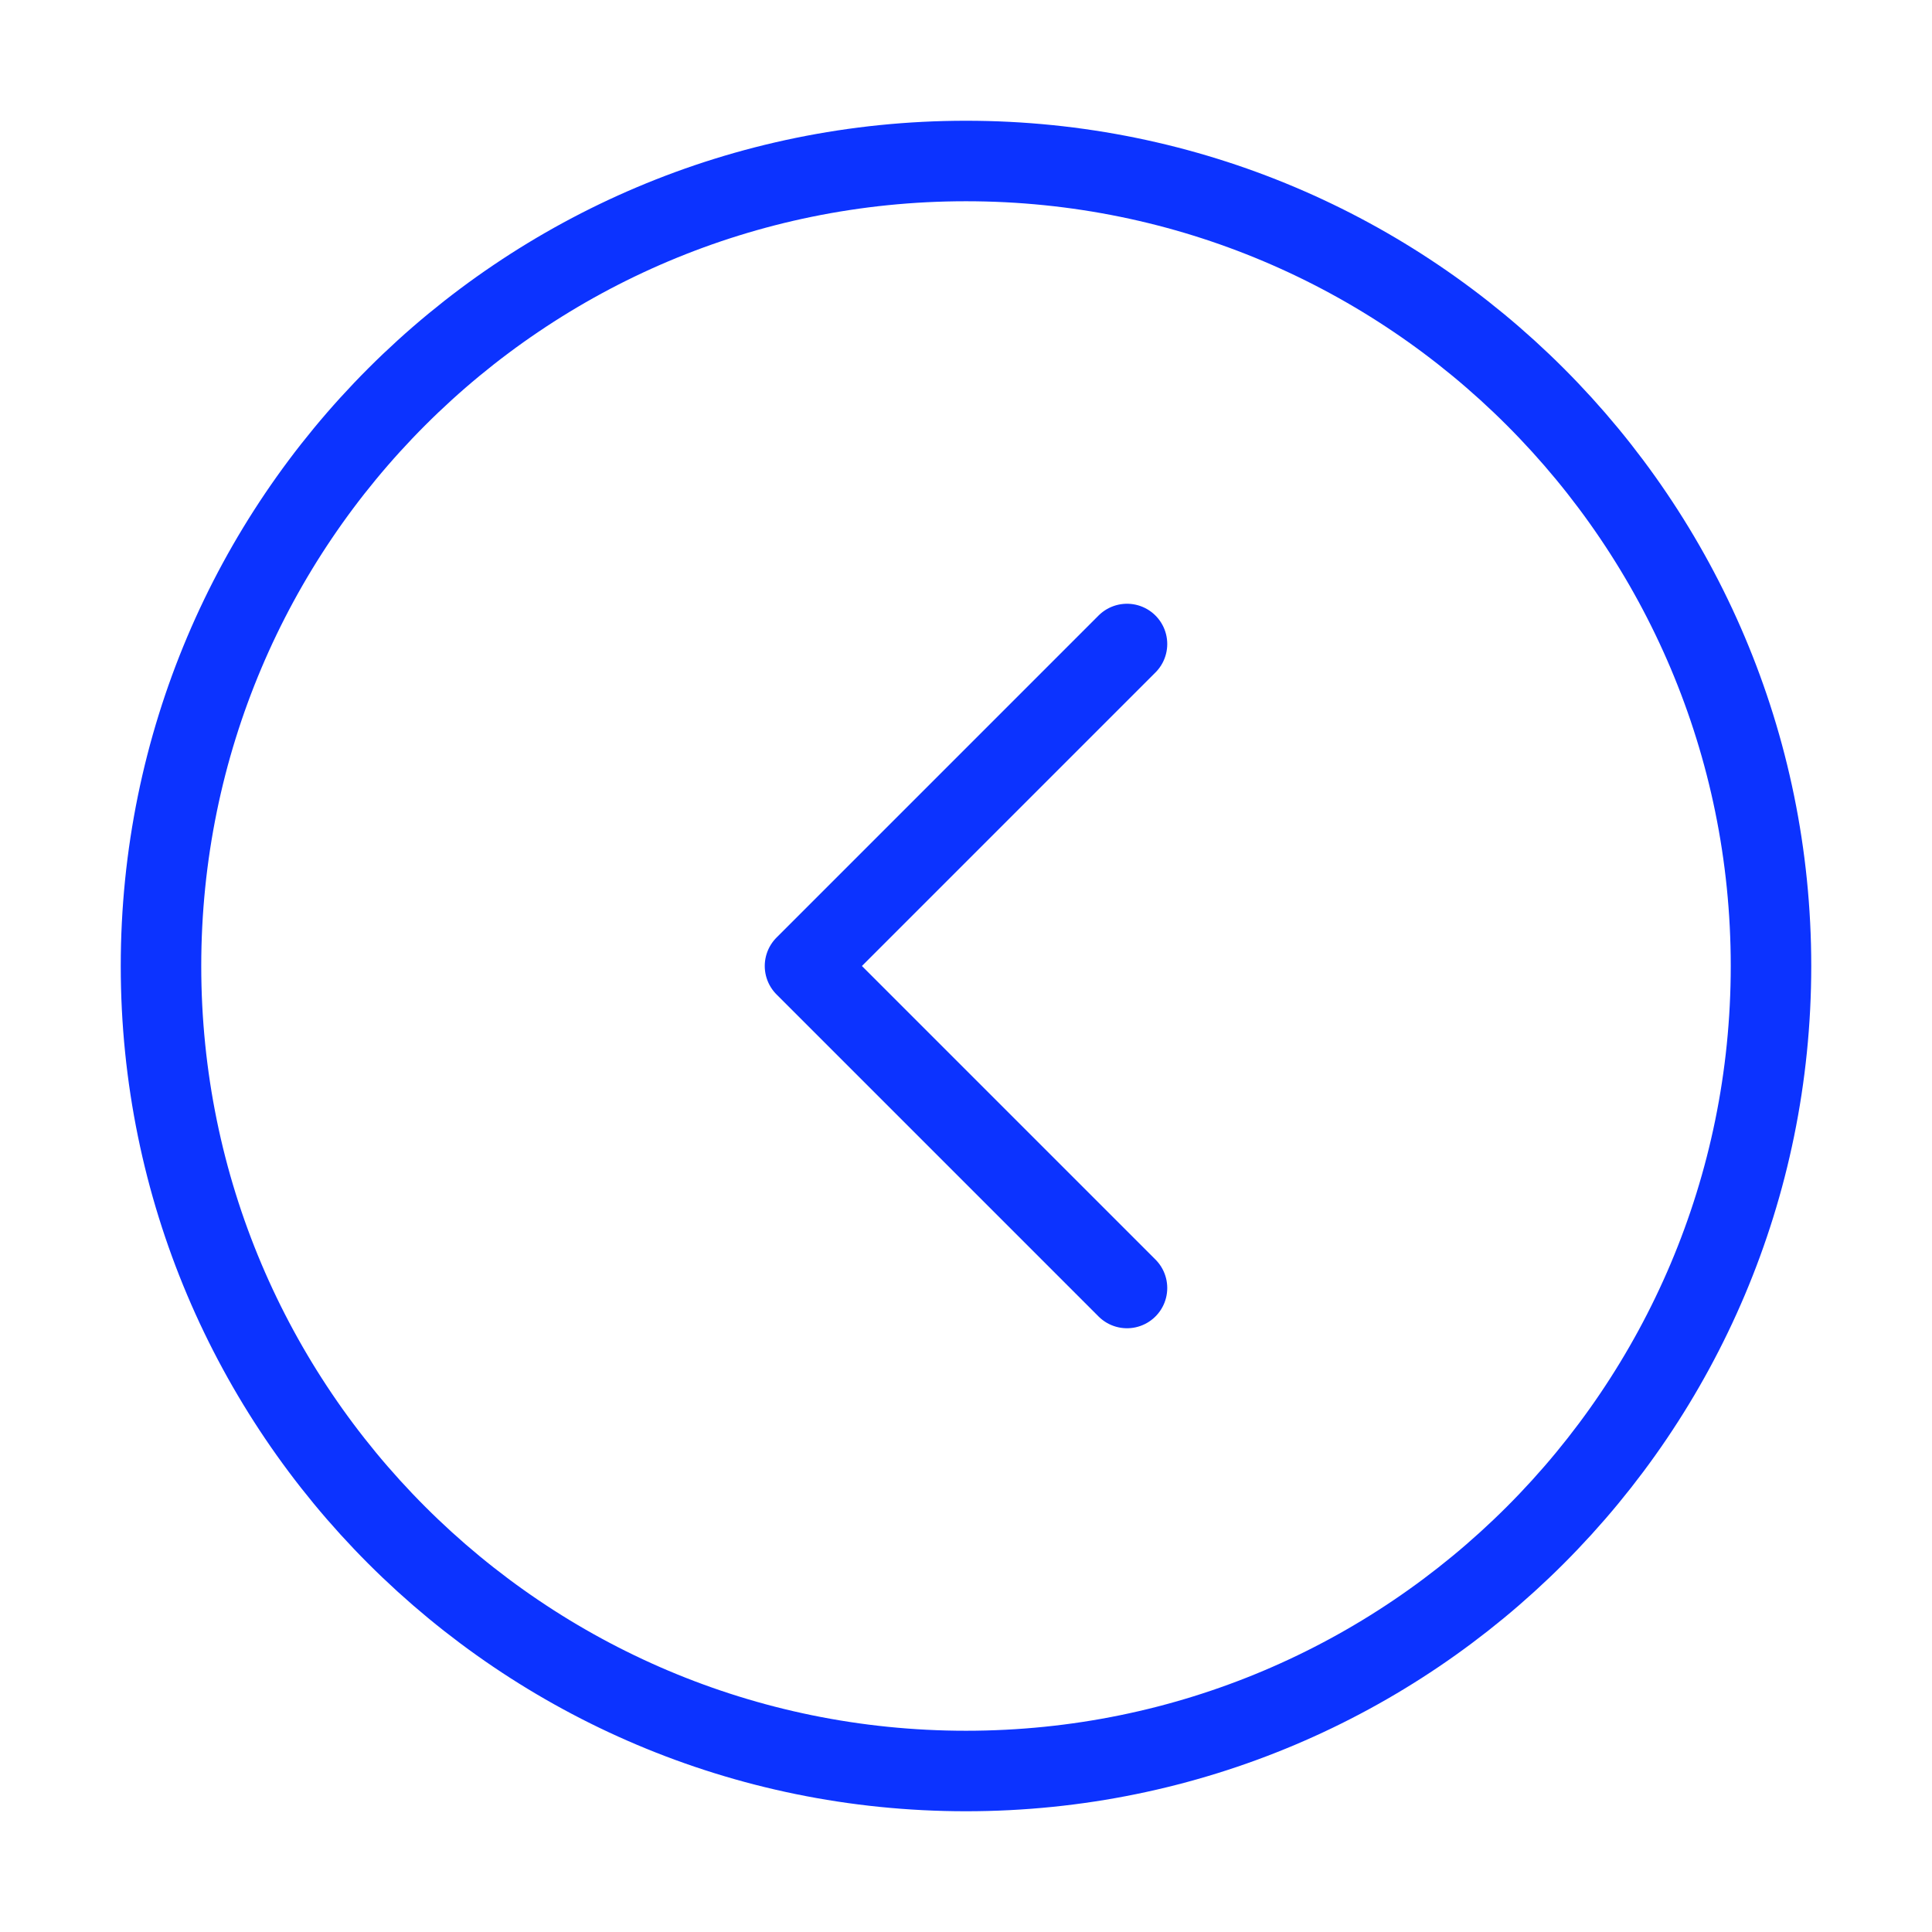 <svg width="24" height="24" viewBox="0 0 24 24" fill="none" xmlns="http://www.w3.org/2000/svg">
    <path
        d="M12 22C17.523 22 22 17.523 22 12C22 6.477 17.523 2 12 2C6.477 2 2 6.477 2 12C2 17.523 6.477 22 12 22Z"
        stroke="#0C33FF" />
    <path d="M14 8L10 12L14 16" stroke="#0C33FF" stroke-linecap="round" stroke-linejoin="round" />
</svg>

